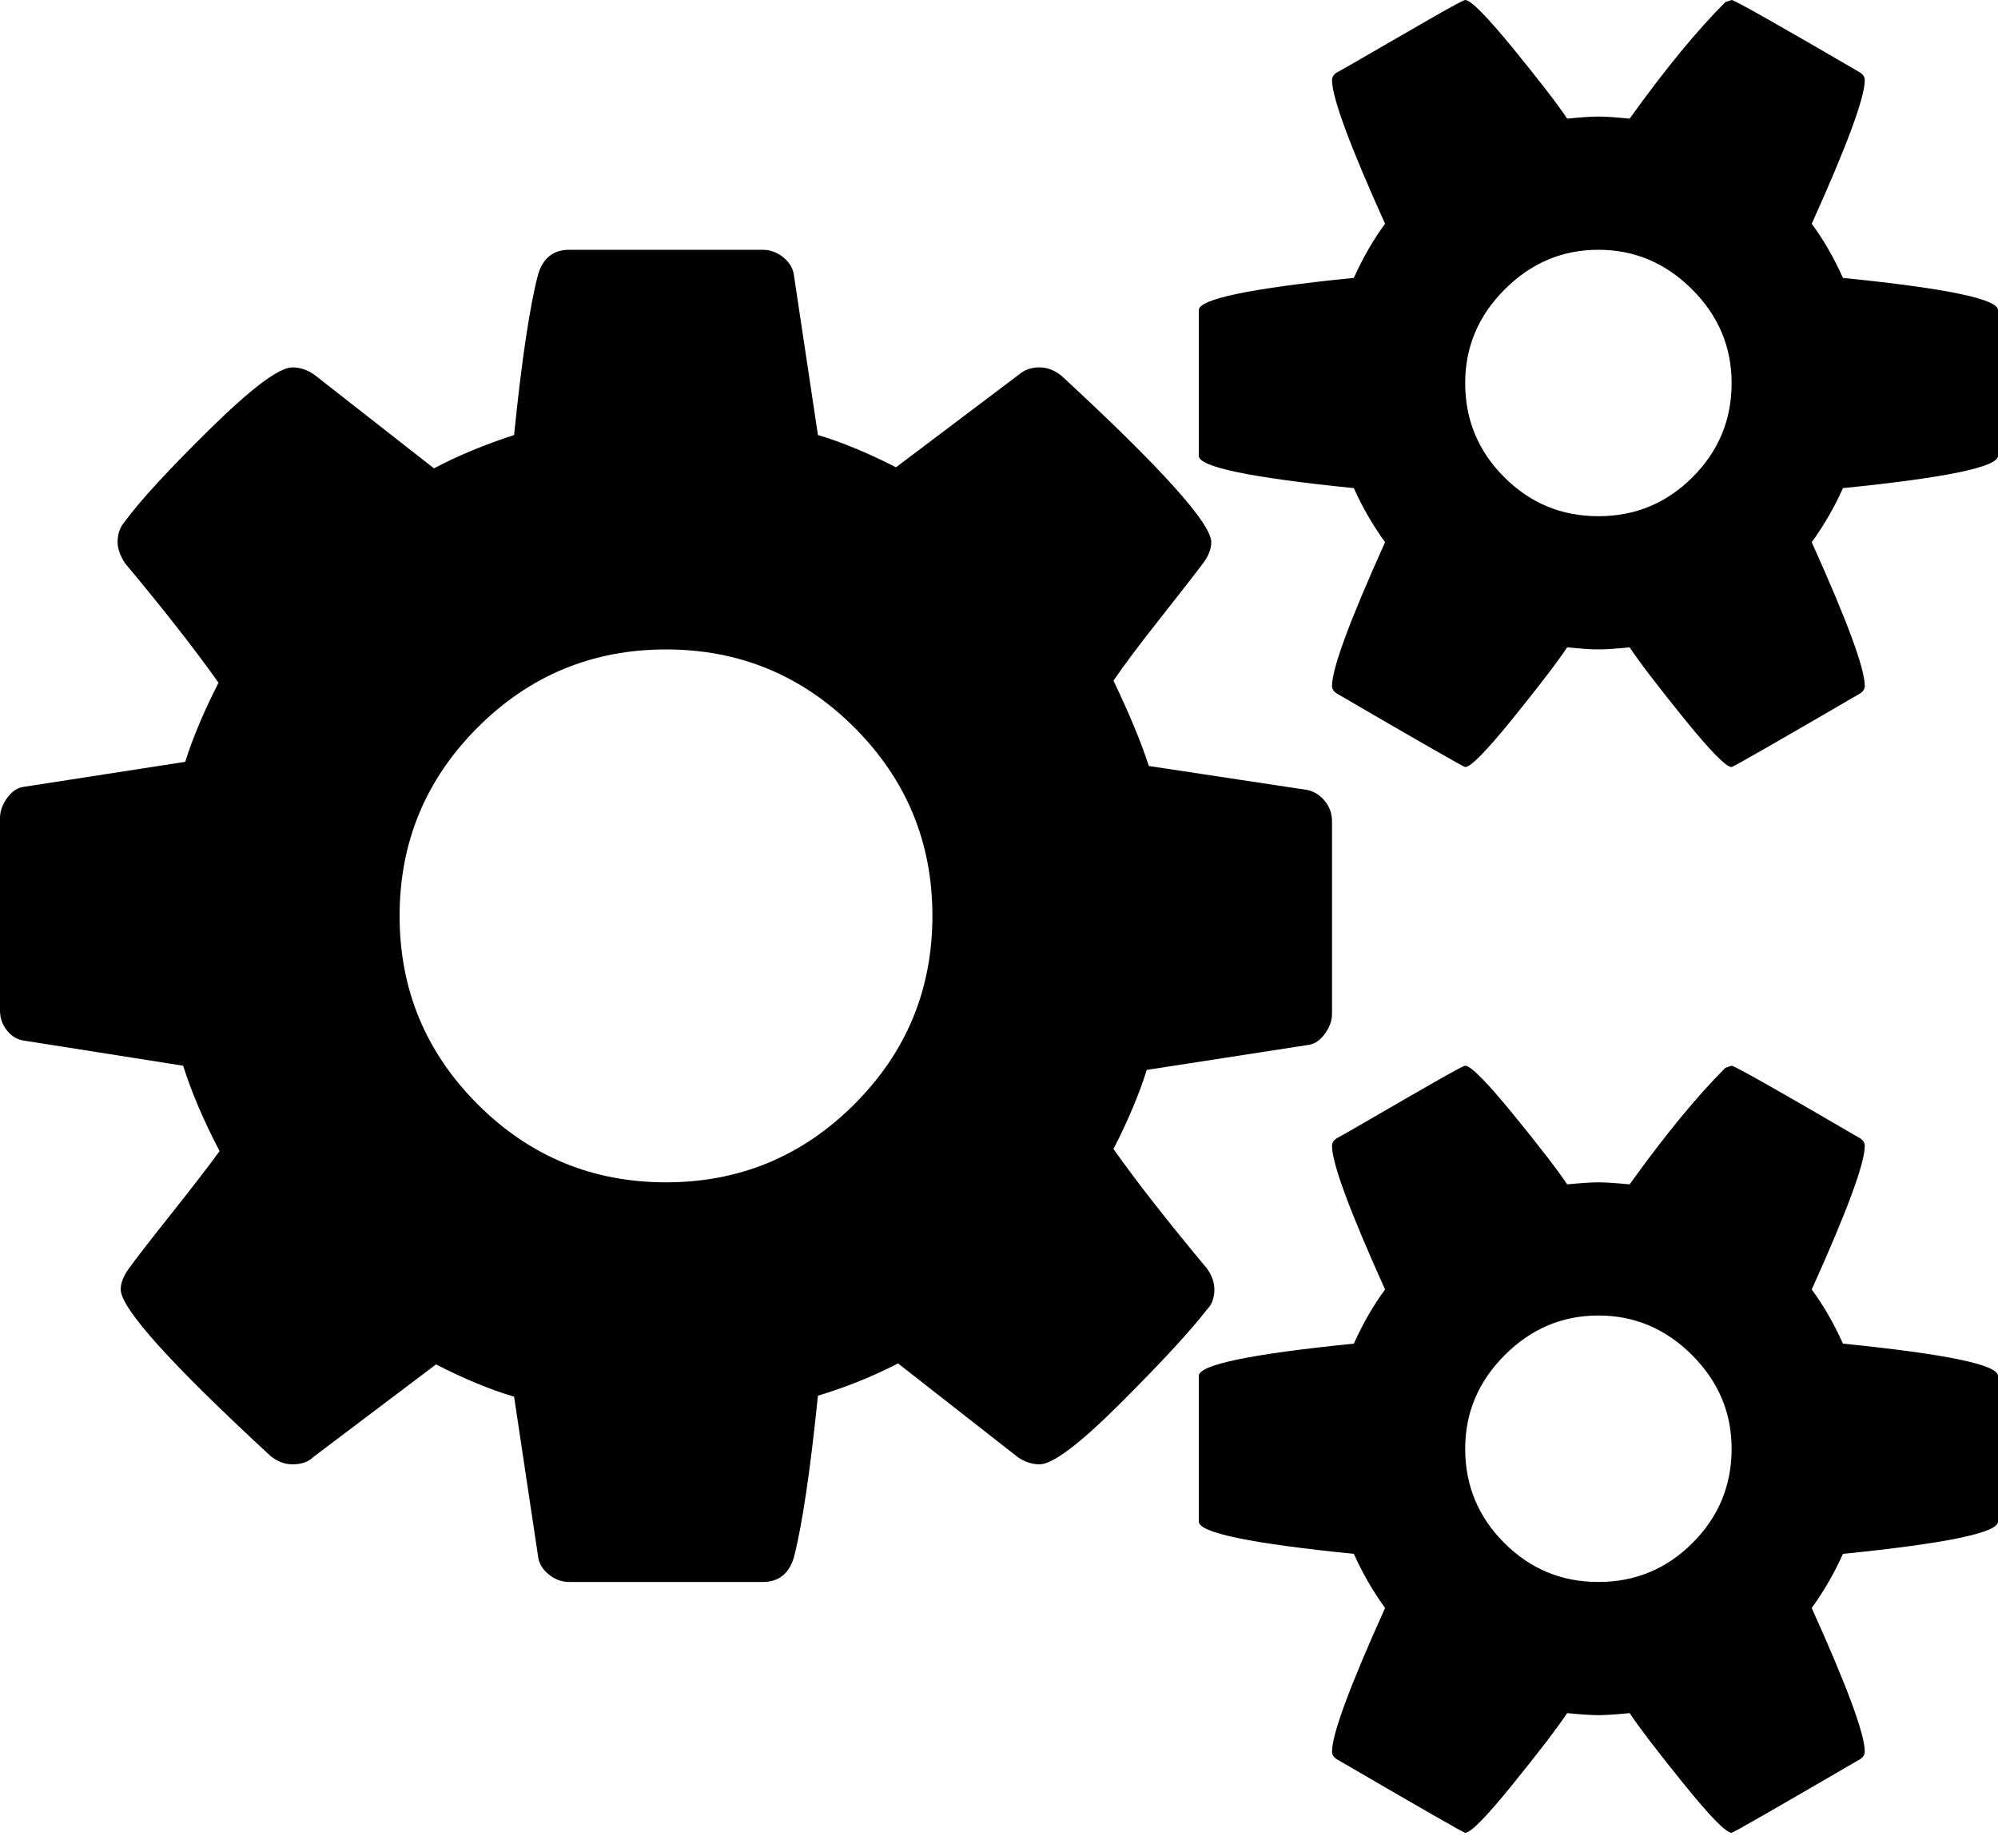 <?xml version="1.0" encoding="UTF-8"?>
<svg width="40px" height="37px" viewBox="0 0 40 37" version="1.1" xmlns="http://www.w3.org/2000/svg" xmlns:xlink="http://www.w3.org/1999/xlink">
    <title>gears</title>
    <g id="jumpserver" stroke="none" stroke-width="1" fill="none" fill-rule="evenodd">
        <g id="gears" fill="#000000" fill-rule="nonzero">
            <path d="M18.667,18.333 C18.667,16.861 18.146,15.604 17.104,14.562 C16.062,13.521 14.806,13 13.333,13 C11.861,13 10.604,13.521 9.562,14.562 C8.521,15.604 8,16.861 8,18.333 C8,19.806 8.521,21.062 9.562,22.104 C10.604,23.146 11.861,23.667 13.333,23.667 C14.806,23.667 16.062,23.146 17.104,22.104 C18.146,21.062 18.667,19.806 18.667,18.333 Z M34.667,29 C34.667,28.278 34.403,27.653 33.875,27.125 C33.347,26.597 32.722,26.333 32,26.333 C31.278,26.333 30.653,26.597 30.125,27.125 C29.597,27.653 29.333,28.278 29.333,29 C29.333,29.736 29.594,30.365 30.115,30.885 C30.635,31.406 31.264,31.667 32,31.667 C32.736,31.667 33.365,31.406 33.885,30.885 C34.406,30.365 34.667,29.736 34.667,29 Z M34.667,7.667 C34.667,6.944 34.403,6.319 33.875,5.792 C33.347,5.264 32.722,5 32,5 C31.278,5 30.653,5.264 30.125,5.792 C29.597,6.319 29.333,6.944 29.333,7.667 C29.333,8.403 29.594,9.031 30.115,9.552 C30.635,10.073 31.264,10.333 32,10.333 C32.736,10.333 33.365,10.073 33.885,9.552 C34.406,9.031 34.667,8.403 34.667,7.667 Z M26.667,16.438 L26.667,20.292 C26.667,20.431 26.618,20.566 26.521,20.698 C26.424,20.83 26.312,20.903 26.188,20.917 L22.958,21.417 C22.806,21.903 22.583,22.431 22.292,23 C22.764,23.667 23.389,24.465 24.167,25.396 C24.264,25.535 24.312,25.674 24.312,25.812 C24.312,25.979 24.264,26.111 24.167,26.208 C23.847,26.625 23.274,27.247 22.448,28.073 C21.622,28.899 21.076,29.312 20.812,29.312 C20.66,29.312 20.514,29.264 20.375,29.167 L17.979,27.292 C17.465,27.556 16.931,27.771 16.375,27.938 C16.222,29.438 16.062,30.514 15.896,31.167 C15.799,31.5 15.59,31.667 15.271,31.667 L11.396,31.667 C11.243,31.667 11.104,31.615 10.979,31.51 C10.854,31.406 10.785,31.285 10.771,31.146 L10.292,27.958 C9.819,27.819 9.299,27.604 8.729,27.312 L6.271,29.167 C6.174,29.264 6.035,29.312 5.854,29.312 C5.701,29.312 5.556,29.257 5.417,29.146 C3.417,27.299 2.417,26.188 2.417,25.812 C2.417,25.688 2.465,25.556 2.563,25.417 C2.701,25.222 2.986,24.854 3.417,24.312 C3.847,23.771 4.174,23.347 4.396,23.042 C4.076,22.431 3.833,21.861 3.667,21.333 L0.5,20.833 C0.361,20.819 0.243,20.753 0.146,20.635 C0.049,20.517 0,20.382 0,20.229 L0,16.375 C0,16.236 0.049,16.101 0.146,15.969 C0.243,15.837 0.354,15.764 0.479,15.75 L3.708,15.25 C3.861,14.764 4.083,14.236 4.375,13.667 C3.903,13 3.278,12.201 2.5,11.271 C2.403,11.118 2.354,10.979 2.354,10.854 C2.354,10.688 2.403,10.549 2.5,10.438 C2.806,10.021 3.375,9.403 4.208,8.583 C5.042,7.764 5.59,7.354 5.854,7.354 C6.007,7.354 6.153,7.403 6.292,7.5 L8.688,9.375 C9.16,9.125 9.694,8.903 10.292,8.708 C10.444,7.208 10.604,6.139 10.771,5.5 C10.868,5.167 11.076,5 11.396,5 L15.271,5 C15.424,5 15.562,5.052 15.688,5.156 C15.812,5.26 15.882,5.382 15.896,5.521 L16.375,8.708 C16.847,8.847 17.368,9.063 17.938,9.354 L20.396,7.5 C20.507,7.403 20.646,7.354 20.812,7.354 C20.965,7.354 21.111,7.41 21.25,7.521 C23.25,9.368 24.25,10.479 24.25,10.854 C24.25,10.979 24.201,11.111 24.104,11.25 C23.938,11.472 23.646,11.847 23.229,12.375 C22.812,12.903 22.5,13.319 22.292,13.625 C22.611,14.292 22.847,14.861 23,15.333 L26.167,15.812 C26.306,15.84 26.424,15.913 26.521,16.031 C26.618,16.149 26.667,16.285 26.667,16.438 L26.667,16.438 Z M40,27.542 L40,30.458 C40,30.681 38.965,30.896 36.896,31.104 C36.729,31.479 36.521,31.84 36.271,32.188 C36.979,33.757 37.333,34.715 37.333,35.062 C37.333,35.118 37.306,35.167 37.25,35.208 C35.556,36.194 34.694,36.688 34.667,36.688 C34.556,36.688 34.236,36.361 33.708,35.708 C33.181,35.056 32.819,34.583 32.625,34.292 C32.347,34.319 32.139,34.333 32,34.333 C31.861,34.333 31.653,34.319 31.375,34.292 C31.181,34.583 30.819,35.056 30.292,35.708 C29.764,36.361 29.444,36.688 29.333,36.688 C29.306,36.688 28.444,36.194 26.75,35.208 C26.694,35.167 26.667,35.118 26.667,35.062 C26.667,34.715 27.021,33.757 27.729,32.188 C27.479,31.84 27.271,31.479 27.104,31.104 C25.035,30.896 24,30.681 24,30.458 L24,27.542 C24,27.319 25.035,27.104 27.104,26.896 C27.285,26.493 27.493,26.132 27.729,25.812 C27.021,24.243 26.667,23.285 26.667,22.938 C26.667,22.882 26.694,22.833 26.75,22.792 C26.806,22.764 27.049,22.625 27.479,22.375 C27.91,22.125 28.319,21.889 28.708,21.667 C29.097,21.444 29.306,21.333 29.333,21.333 C29.444,21.333 29.764,21.656 30.292,22.302 C30.819,22.948 31.181,23.417 31.375,23.708 C31.653,23.681 31.861,23.667 32,23.667 C32.139,23.667 32.347,23.681 32.625,23.708 C33.333,22.722 33.972,21.944 34.542,21.375 L34.667,21.333 C34.722,21.333 35.583,21.819 37.25,22.792 C37.306,22.833 37.333,22.882 37.333,22.938 C37.333,23.285 36.979,24.243 36.271,25.812 C36.507,26.132 36.715,26.493 36.896,26.896 C38.965,27.104 40,27.319 40,27.542 L40,27.542 Z M40,6.208 L40,9.125 C40,9.347 38.965,9.562 36.896,9.771 C36.729,10.146 36.521,10.507 36.271,10.854 C36.979,12.424 37.333,13.382 37.333,13.729 C37.333,13.785 37.306,13.833 37.25,13.875 C35.556,14.861 34.694,15.354 34.667,15.354 C34.556,15.354 34.236,15.028 33.708,14.375 C33.181,13.722 32.819,13.25 32.625,12.958 C32.347,12.986 32.139,13 32,13 C31.861,13 31.653,12.986 31.375,12.958 C31.181,13.25 30.819,13.722 30.292,14.375 C29.764,15.028 29.444,15.354 29.333,15.354 C29.306,15.354 28.444,14.861 26.75,13.875 C26.694,13.833 26.667,13.785 26.667,13.729 C26.667,13.382 27.021,12.424 27.729,10.854 C27.479,10.507 27.271,10.146 27.104,9.771 C25.035,9.562 24,9.347 24,9.125 L24,6.208 C24,5.986 25.035,5.771 27.104,5.562 C27.285,5.16 27.493,4.799 27.729,4.479 C27.021,2.91 26.667,1.951 26.667,1.604 C26.667,1.549 26.694,1.5 26.75,1.458 C26.806,1.431 27.049,1.292 27.479,1.042 C27.91,0.792 28.319,0.556 28.708,0.333 C29.097,0.111 29.306,0 29.333,0 C29.444,0 29.764,0.323 30.292,0.969 C30.819,1.615 31.181,2.083 31.375,2.375 C31.653,2.347 31.861,2.333 32,2.333 C32.139,2.333 32.347,2.347 32.625,2.375 C33.333,1.389 33.972,0.611 34.542,0.042 L34.667,0 C34.722,0 35.583,0.486 37.25,1.458 C37.306,1.5 37.333,1.549 37.333,1.604 C37.333,1.951 36.979,2.91 36.271,4.479 C36.507,4.799 36.715,5.16 36.896,5.563 C38.965,5.771 40,5.986 40,6.208 L40,6.208 Z" id="形状"></path>
        </g>
    </g>
</svg>